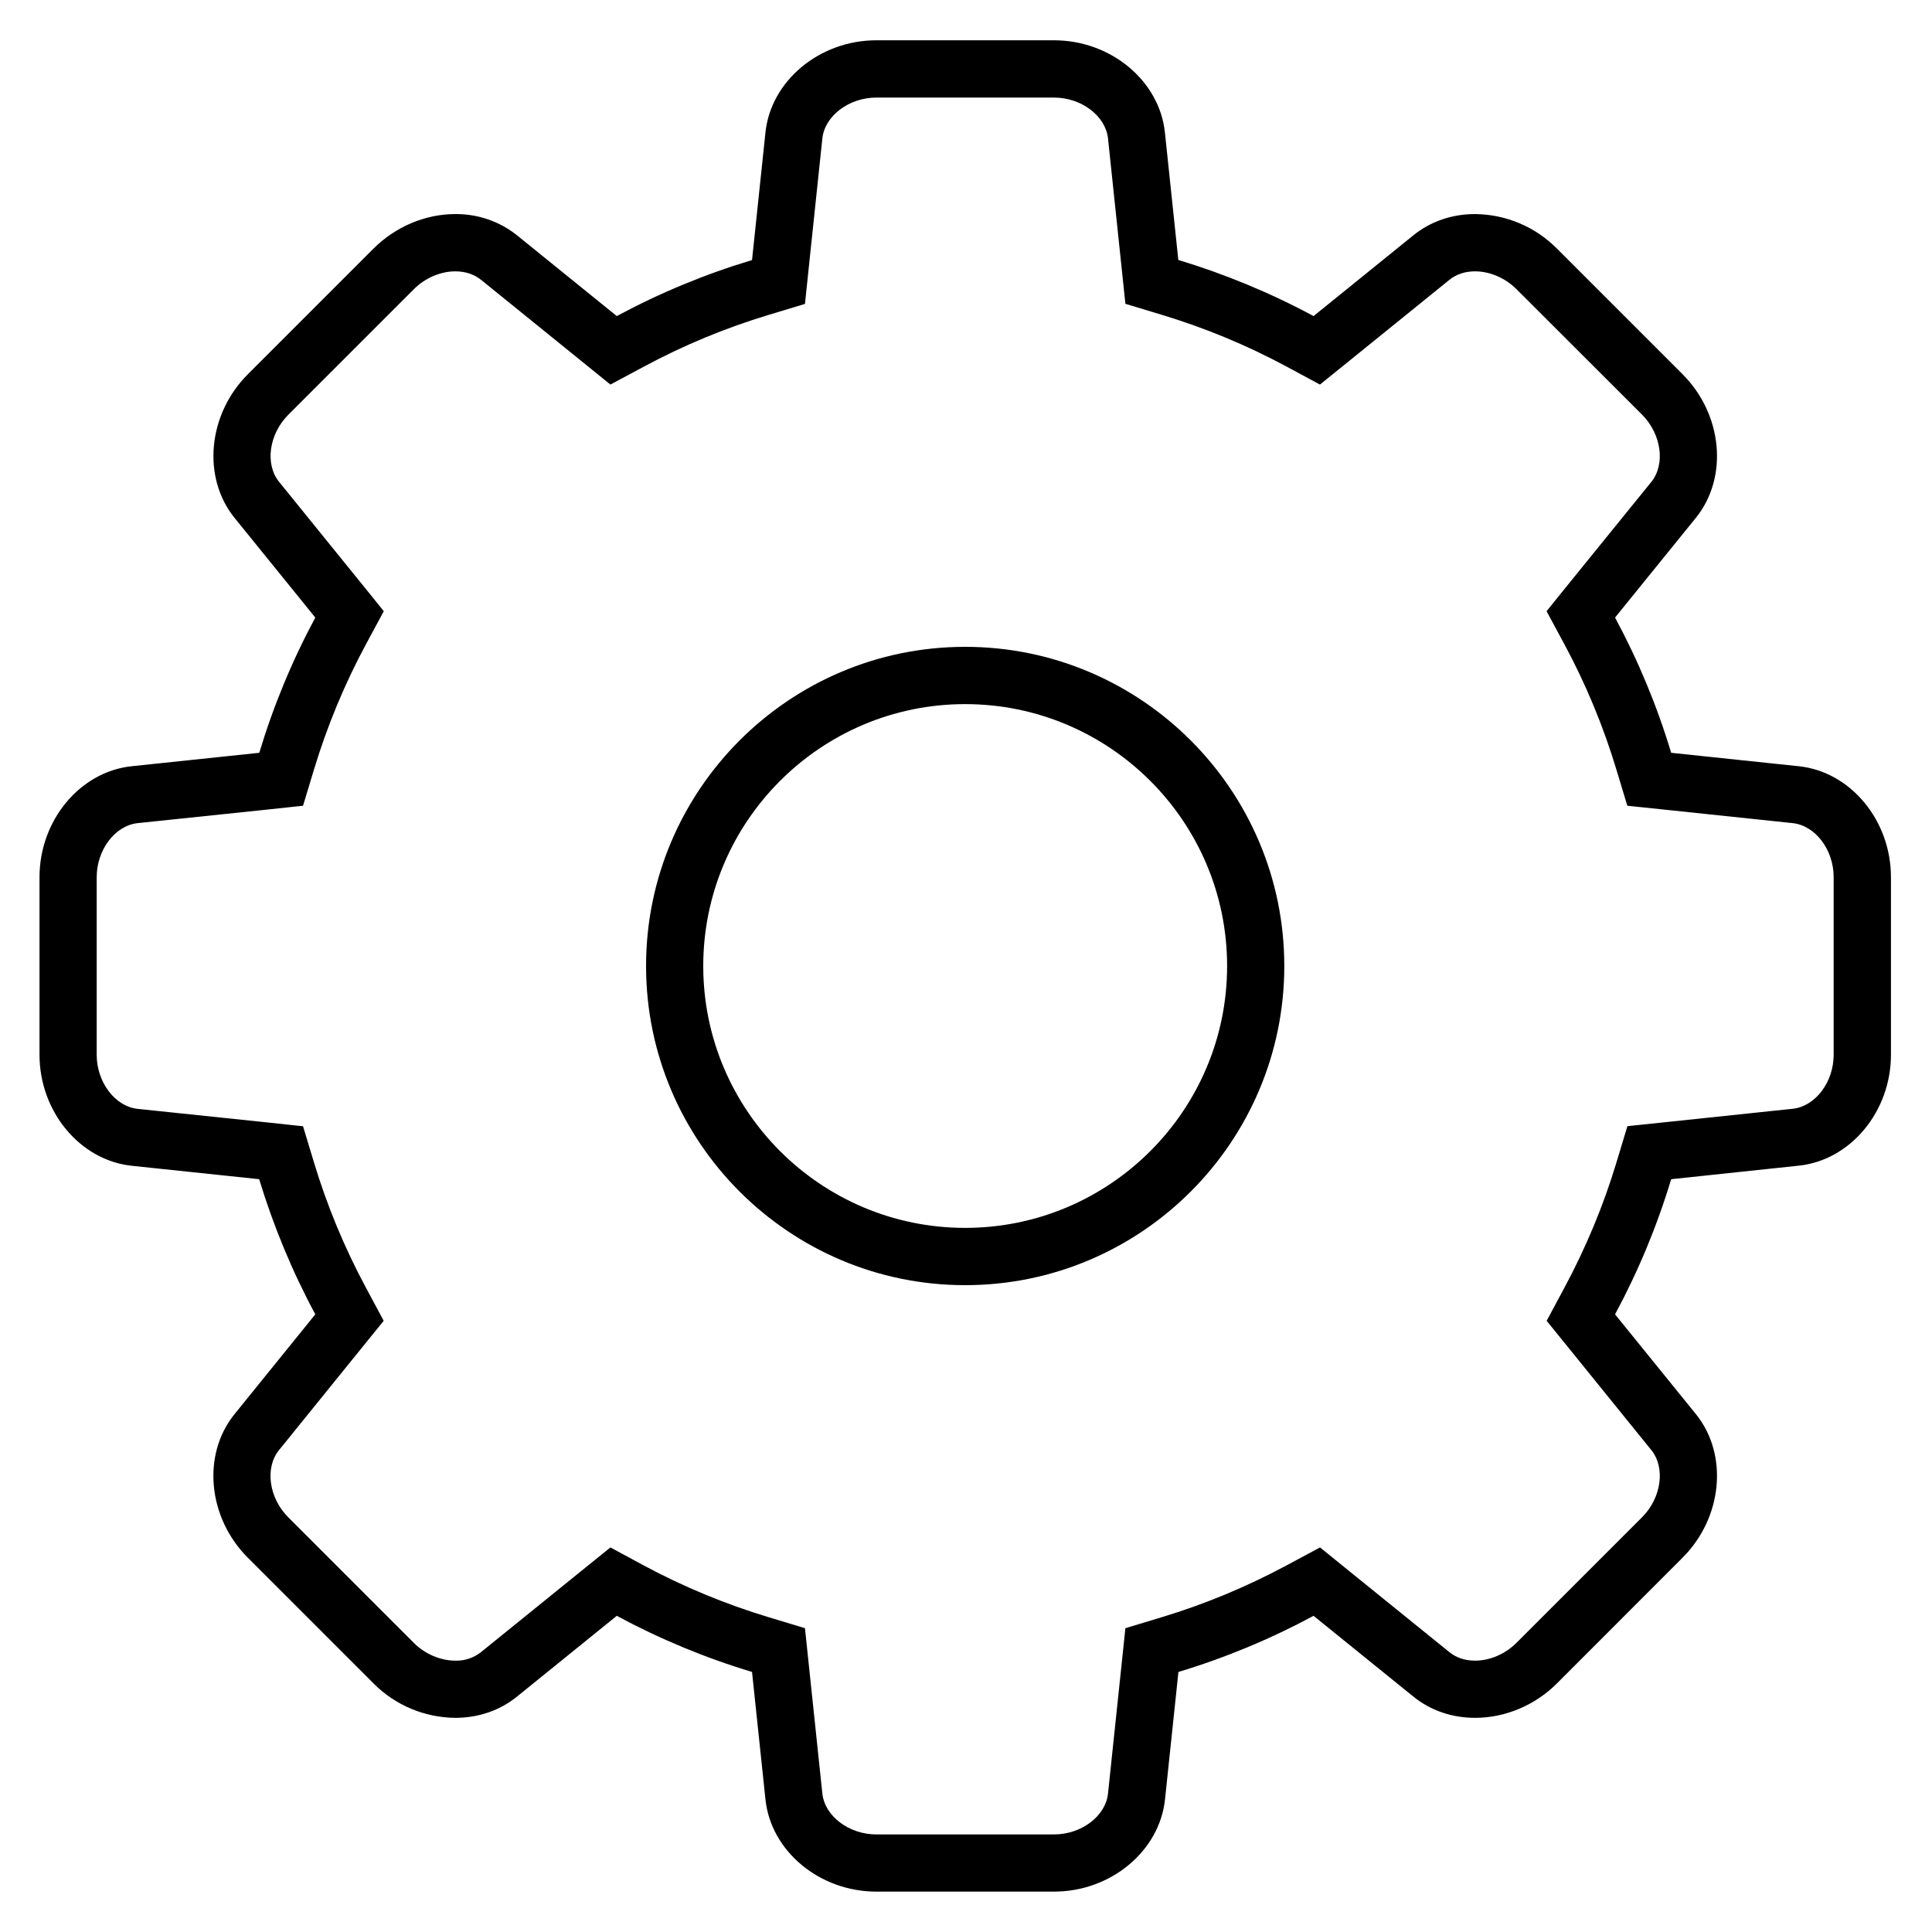 ﻿<?xml version="1.0" encoding="utf-8"?>
<svg version="1.1" xmlns:xlink="http://www.w3.org/1999/xlink" width="20px" height="20px" xmlns="http://www.w3.org/2000/svg">
  <g transform="matrix(1 0 0 1 -1787 -15 )">
    <path d="M 13.598 3.272  C 13.152 3.032  12.683 2.838  12.198 2.691  L 12.059 1.371  C 12.003 0.836  11.499 0.417  10.911 0.417  L 9.072 0.417  C 8.484 0.417  7.98 0.836  7.924 1.371  L 7.785 2.692  C 7.3 2.838  6.831 3.032  6.385 3.272  L 5.352 2.436  C 5.171 2.291  4.945 2.214  4.713 2.216  C 4.402 2.216  4.093 2.347  3.866 2.574  L 2.566 3.874  C 2.15 4.289  2.09 4.943  2.428 5.361  L 3.264 6.393  C 3.024 6.839  2.83 7.308  2.684 7.793  L 1.363 7.932  C 0.828 7.988  0.409 8.493  0.409 9.08  L 0.409 10.919  C 0.409 11.507  0.828 12.011  1.363 12.068  L 2.683 12.207  C 2.83 12.691  3.024 13.16  3.264 13.606  L 2.428 14.639  C 2.089 15.057  2.15 15.71  2.565 16.125  L 3.866 17.426  C 4.09 17.652  4.394 17.78  4.713 17.783  C 4.953 17.783  5.174 17.707  5.352 17.563  L 6.385 16.727  C 6.831 16.967  7.3 17.162  7.785 17.308  L 7.924 18.628  C 7.98 19.163  8.484 19.582  9.072 19.582  L 10.911 19.582  C 11.499 19.582  12.003 19.163  12.06 18.628  L 12.199 17.308  C 12.683 17.162  13.152 16.967  13.598 16.727  L 14.631 17.563  C 14.809 17.707  15.03 17.783  15.271 17.783  C 15.582 17.783  15.891 17.653  16.118 17.426  L 17.418 16.125  C 17.833 15.71  17.894 15.057  17.556 14.639  L 16.719 13.606  C 16.959 13.16  17.154 12.691  17.3 12.207  L 18.62 12.067  C 19.156 12.011  19.575 11.507  19.575 10.919  L 19.575 9.08  C 19.575 8.492  19.156 7.988  18.621 7.932  L 17.3 7.793  C 17.154 7.308  16.959 6.839  16.719 6.393  L 17.556 5.36  C 17.894 4.942  17.833 4.289  17.418 3.874  L 16.117 2.573  C 15.893 2.347  15.589 2.219  15.27 2.216  C 15.03 2.216  14.809 2.292  14.631 2.436  L 13.598 3.272  Z M 8.513 1.433  C 8.538 1.2  8.788 1.01  9.072 1.01  L 10.911 1.01  C 11.195 1.01  11.445 1.2  11.47 1.433  L 11.609 2.754  L 11.65 3.145  L 12.027 3.259  C 12.474 3.394  12.906 3.573  13.317 3.794  L 13.664 3.981  L 13.971 3.733  L 15.004 2.897  C 15.076 2.839  15.165 2.809  15.27 2.809  C 15.423 2.809  15.583 2.878  15.698 2.993  L 16.999 4.293  C 17.199 4.494  17.242 4.805  17.095 4.988  L 16.258 6.02  L 16.01 6.327  L 16.197 6.674  C 16.418 7.085  16.597 7.517  16.732 7.964  L 16.846 8.341  L 17.238 8.382  L 18.558 8.521  C 18.792 8.546  18.982 8.796  18.982 9.08  L 18.982 10.919  C 18.982 11.203  18.792 11.453  18.558 11.478  L 17.238 11.617  L 16.847 11.658  L 16.733 12.035  C 16.598 12.482  16.418 12.914  16.197 13.326  L 16.011 13.673  L 16.259 13.979  L 17.095 15.012  C 17.242 15.194  17.199 15.506  16.999 15.706  L 15.698 17.007  C 15.583 17.122  15.423 17.191  15.271 17.191  C 15.166 17.191  15.076 17.161  15.004 17.103  L 13.971 16.267  L 13.665 16.019  L 13.318 16.205  C 12.906 16.426  12.474 16.606  12.027 16.741  L 11.65 16.855  L 11.609 17.246  L 11.47 18.567  C 11.446 18.8  11.195 18.99  10.911 18.99  L 9.072 18.99  C 8.788 18.99  8.538 18.8  8.513 18.567  L 8.374 17.246  L 8.333 16.855  L 7.956 16.741  C 7.509 16.606  7.077 16.427  6.665 16.206  L 6.319 16.019  L 6.012 16.267  L 4.979 17.103  C 4.903 17.163  4.809 17.194  4.713 17.191  C 4.56 17.191  4.4 17.123  4.284 17.007  L 2.984 15.707  C 2.783 15.506  2.74 15.195  2.888 15.012  L 3.724 13.979  L 3.972 13.673  L 3.786 13.326  C 3.565 12.915  3.386 12.482  3.251 12.036  L 3.137 11.659  L 2.745 11.617  L 1.425 11.479  C 1.191 11.454  1.001 11.203  1.001 10.919  L 1.001 9.08  C 1.001 8.797  1.191 8.546  1.425 8.521  L 2.745 8.383  L 3.137 8.341  L 3.251 7.964  C 3.386 7.518  3.565 7.085  3.786 6.674  L 3.973 6.327  L 3.725 6.02  L 2.889 4.988  C 2.741 4.805  2.784 4.494  2.985 4.293  L 4.285 2.993  C 4.4 2.878  4.56 2.809  4.713 2.809  C 4.818 2.809  4.908 2.839  4.98 2.897  L 6.013 3.733  L 6.319 3.981  L 6.666 3.795  C 7.077 3.574  7.509 3.395  7.956 3.26  L 8.333 3.146  L 8.374 2.754  L 8.513 1.433  Z M 13.295 10  C 13.295 8.178  11.813 6.696  9.991 6.696  C 8.17 6.696  6.688 8.178  6.688 10  C 6.688 11.822  8.17 13.304  9.991 13.304  C 11.813 13.304  13.295 11.822  13.295 10  Z M 12.703 10  C 12.703 11.495  11.487 12.711  9.991 12.711  C 8.496 12.711  7.28 11.495  7.28 10  C 7.28 8.505  8.496 7.289  9.991 7.289  C 11.487 7.289  12.703 8.505  12.703 10  Z " fill-rule="nonzero" fill="#000000" stroke="none" transform="matrix(1 0 0 1 1787 15 )" />
  </g>
</svg>